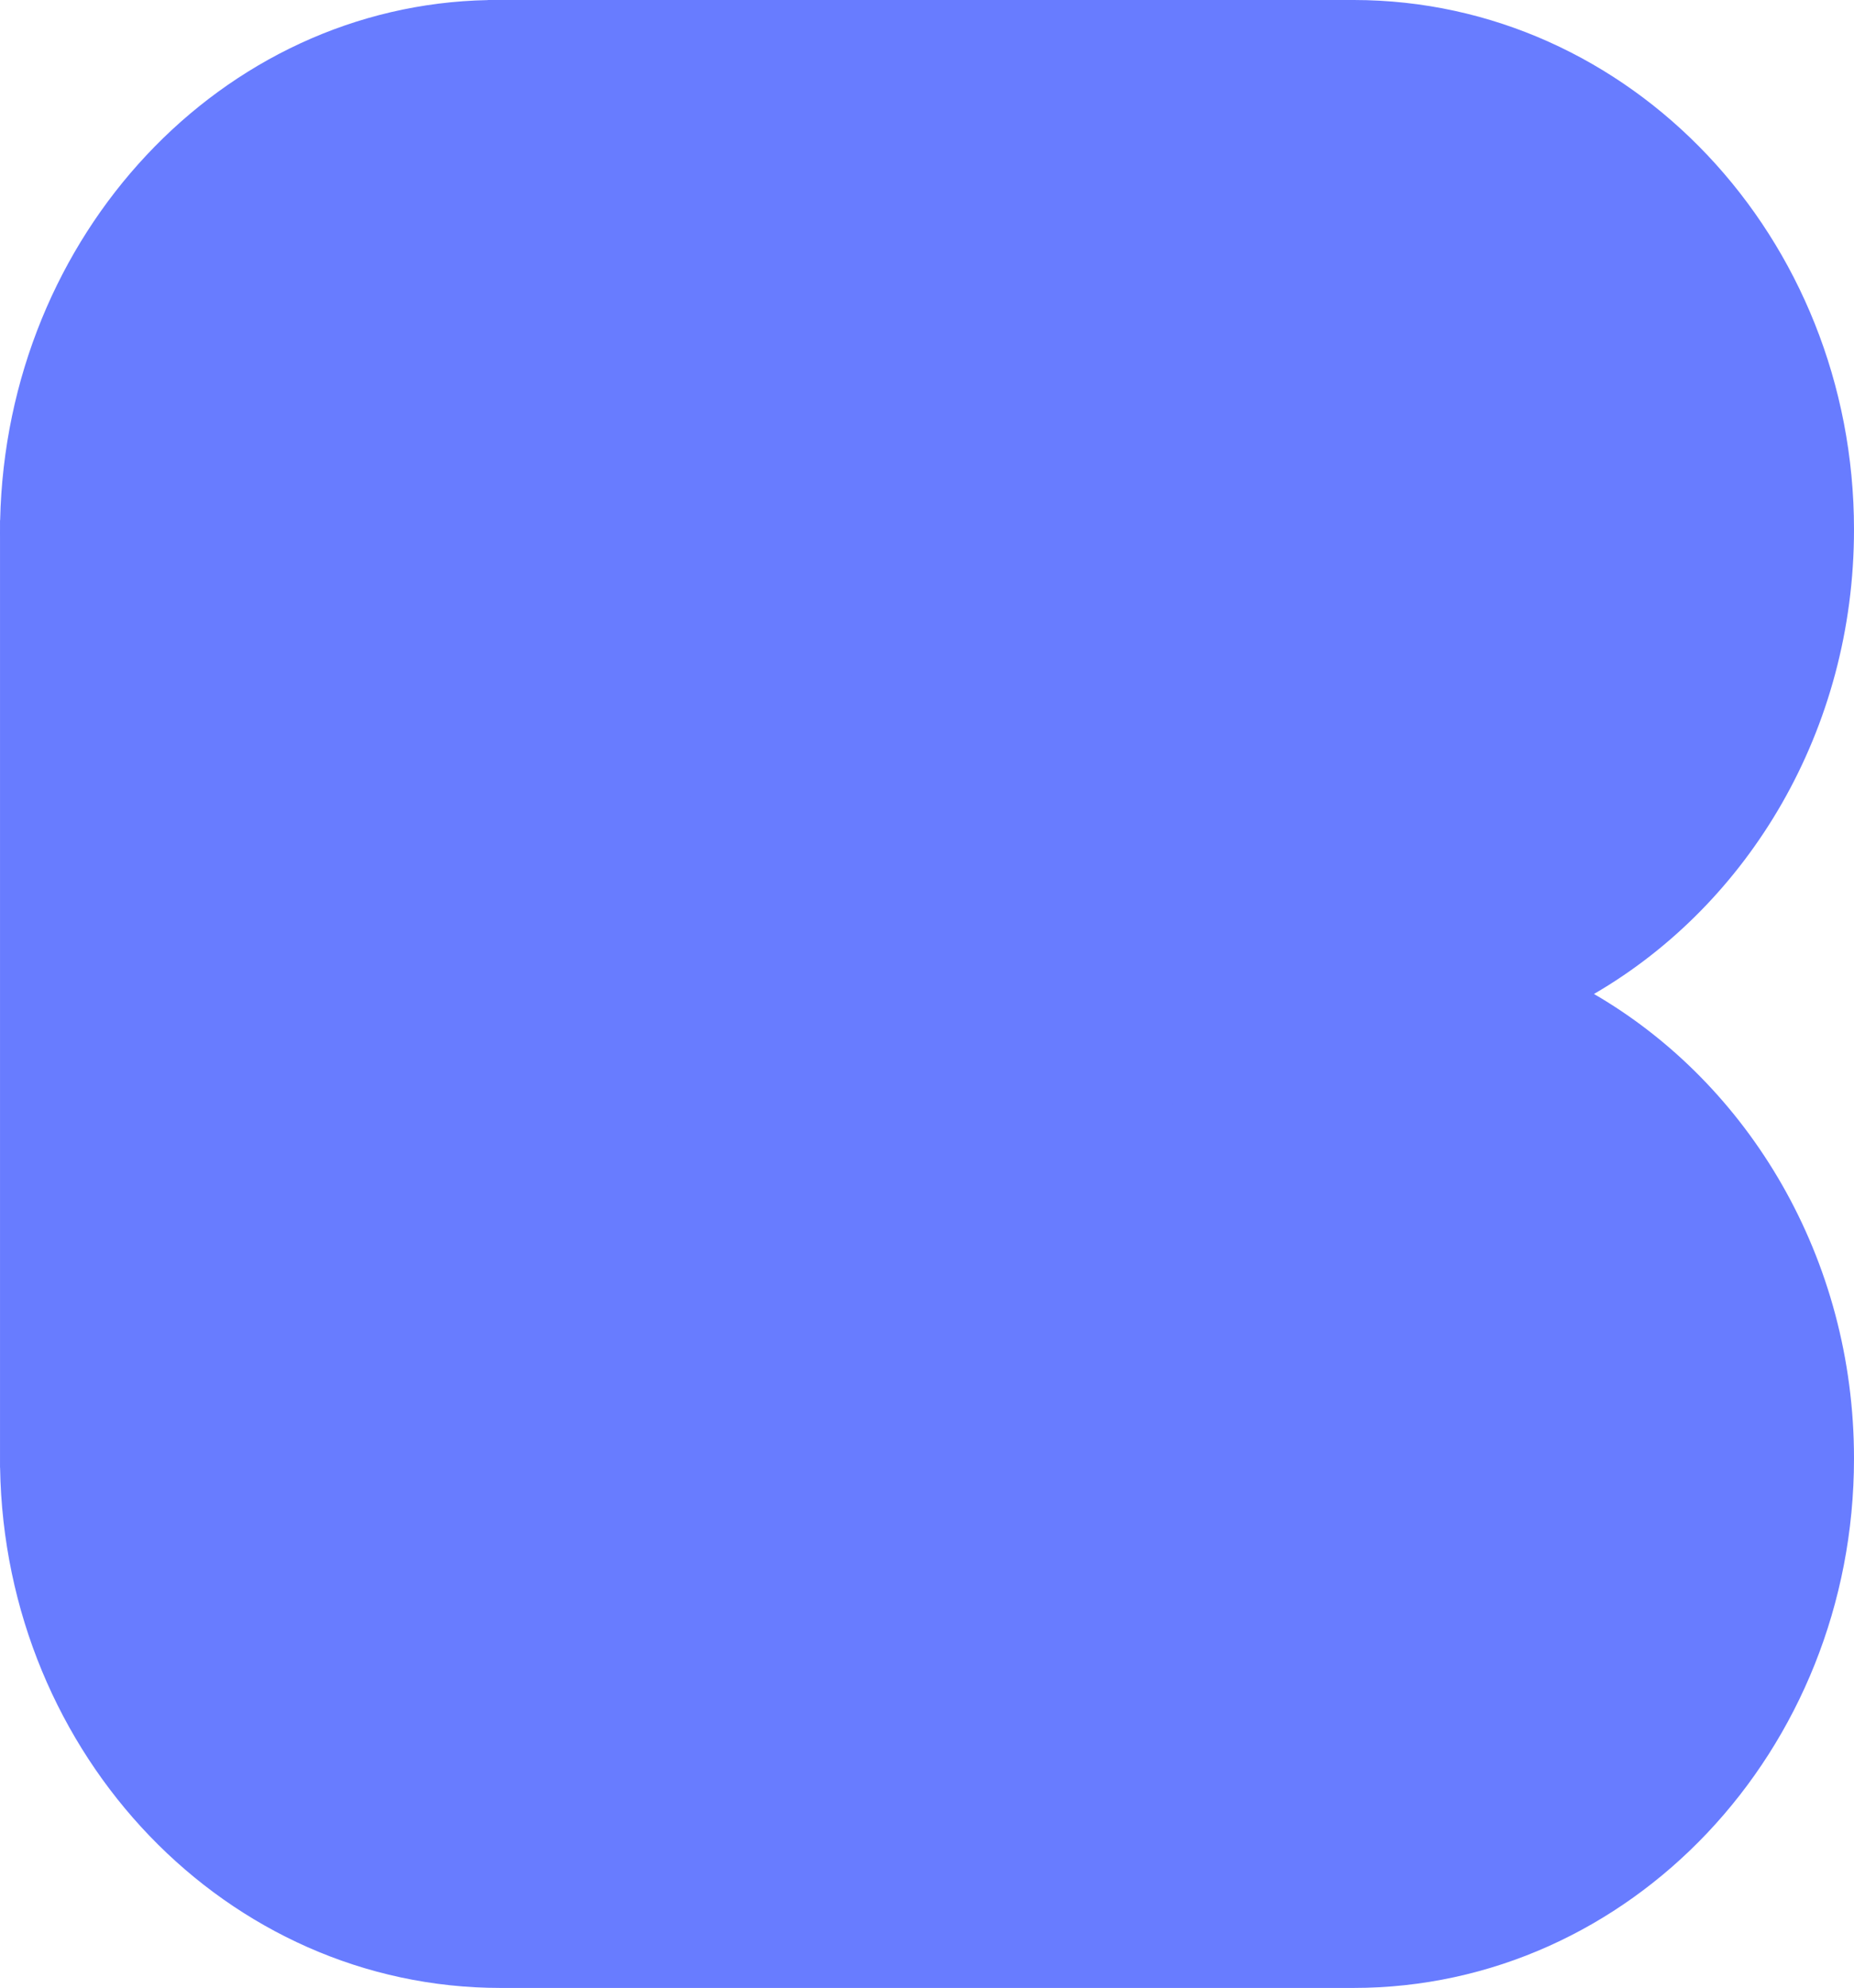 <svg width="304" height="326" viewBox="0 0 304 326" fill="none" xmlns="http://www.w3.org/2000/svg">
<path fill-rule="evenodd" clip-rule="evenodd" d="M151.709 131.831C144.527 144.874 134.276 155.743 122.023 163.293C134.302 170.542 144.639 181.03 152.001 193.664C159.464 180.859 169.982 170.258 182.479 163C169.818 155.647 159.188 144.863 151.709 131.831ZM0.003 239.168V88.176C0.001 87.927 0 87.677 0 87.427C0 87.177 0.001 86.928 0.003 86.678V85.308H0.023C1.06 38.535 36.339 0.856 80 0.014V0H81.494H221.921H222C267.295 0.045 304 38.904 304 86.832C304 119.665 286.774 148.242 261.362 163C286.774 177.758 304 206.335 304 239.168C304 287.124 267.252 326 221.921 326H82.082C37.232 326 0.784 287.945 0.015 240.692H0.003V239.168Z" fill="#687CFF"/>
<ellipse cx="150.169" cy="160.964" rx="45.783" ry="51.476" fill="#687CFF"/>
</svg>
